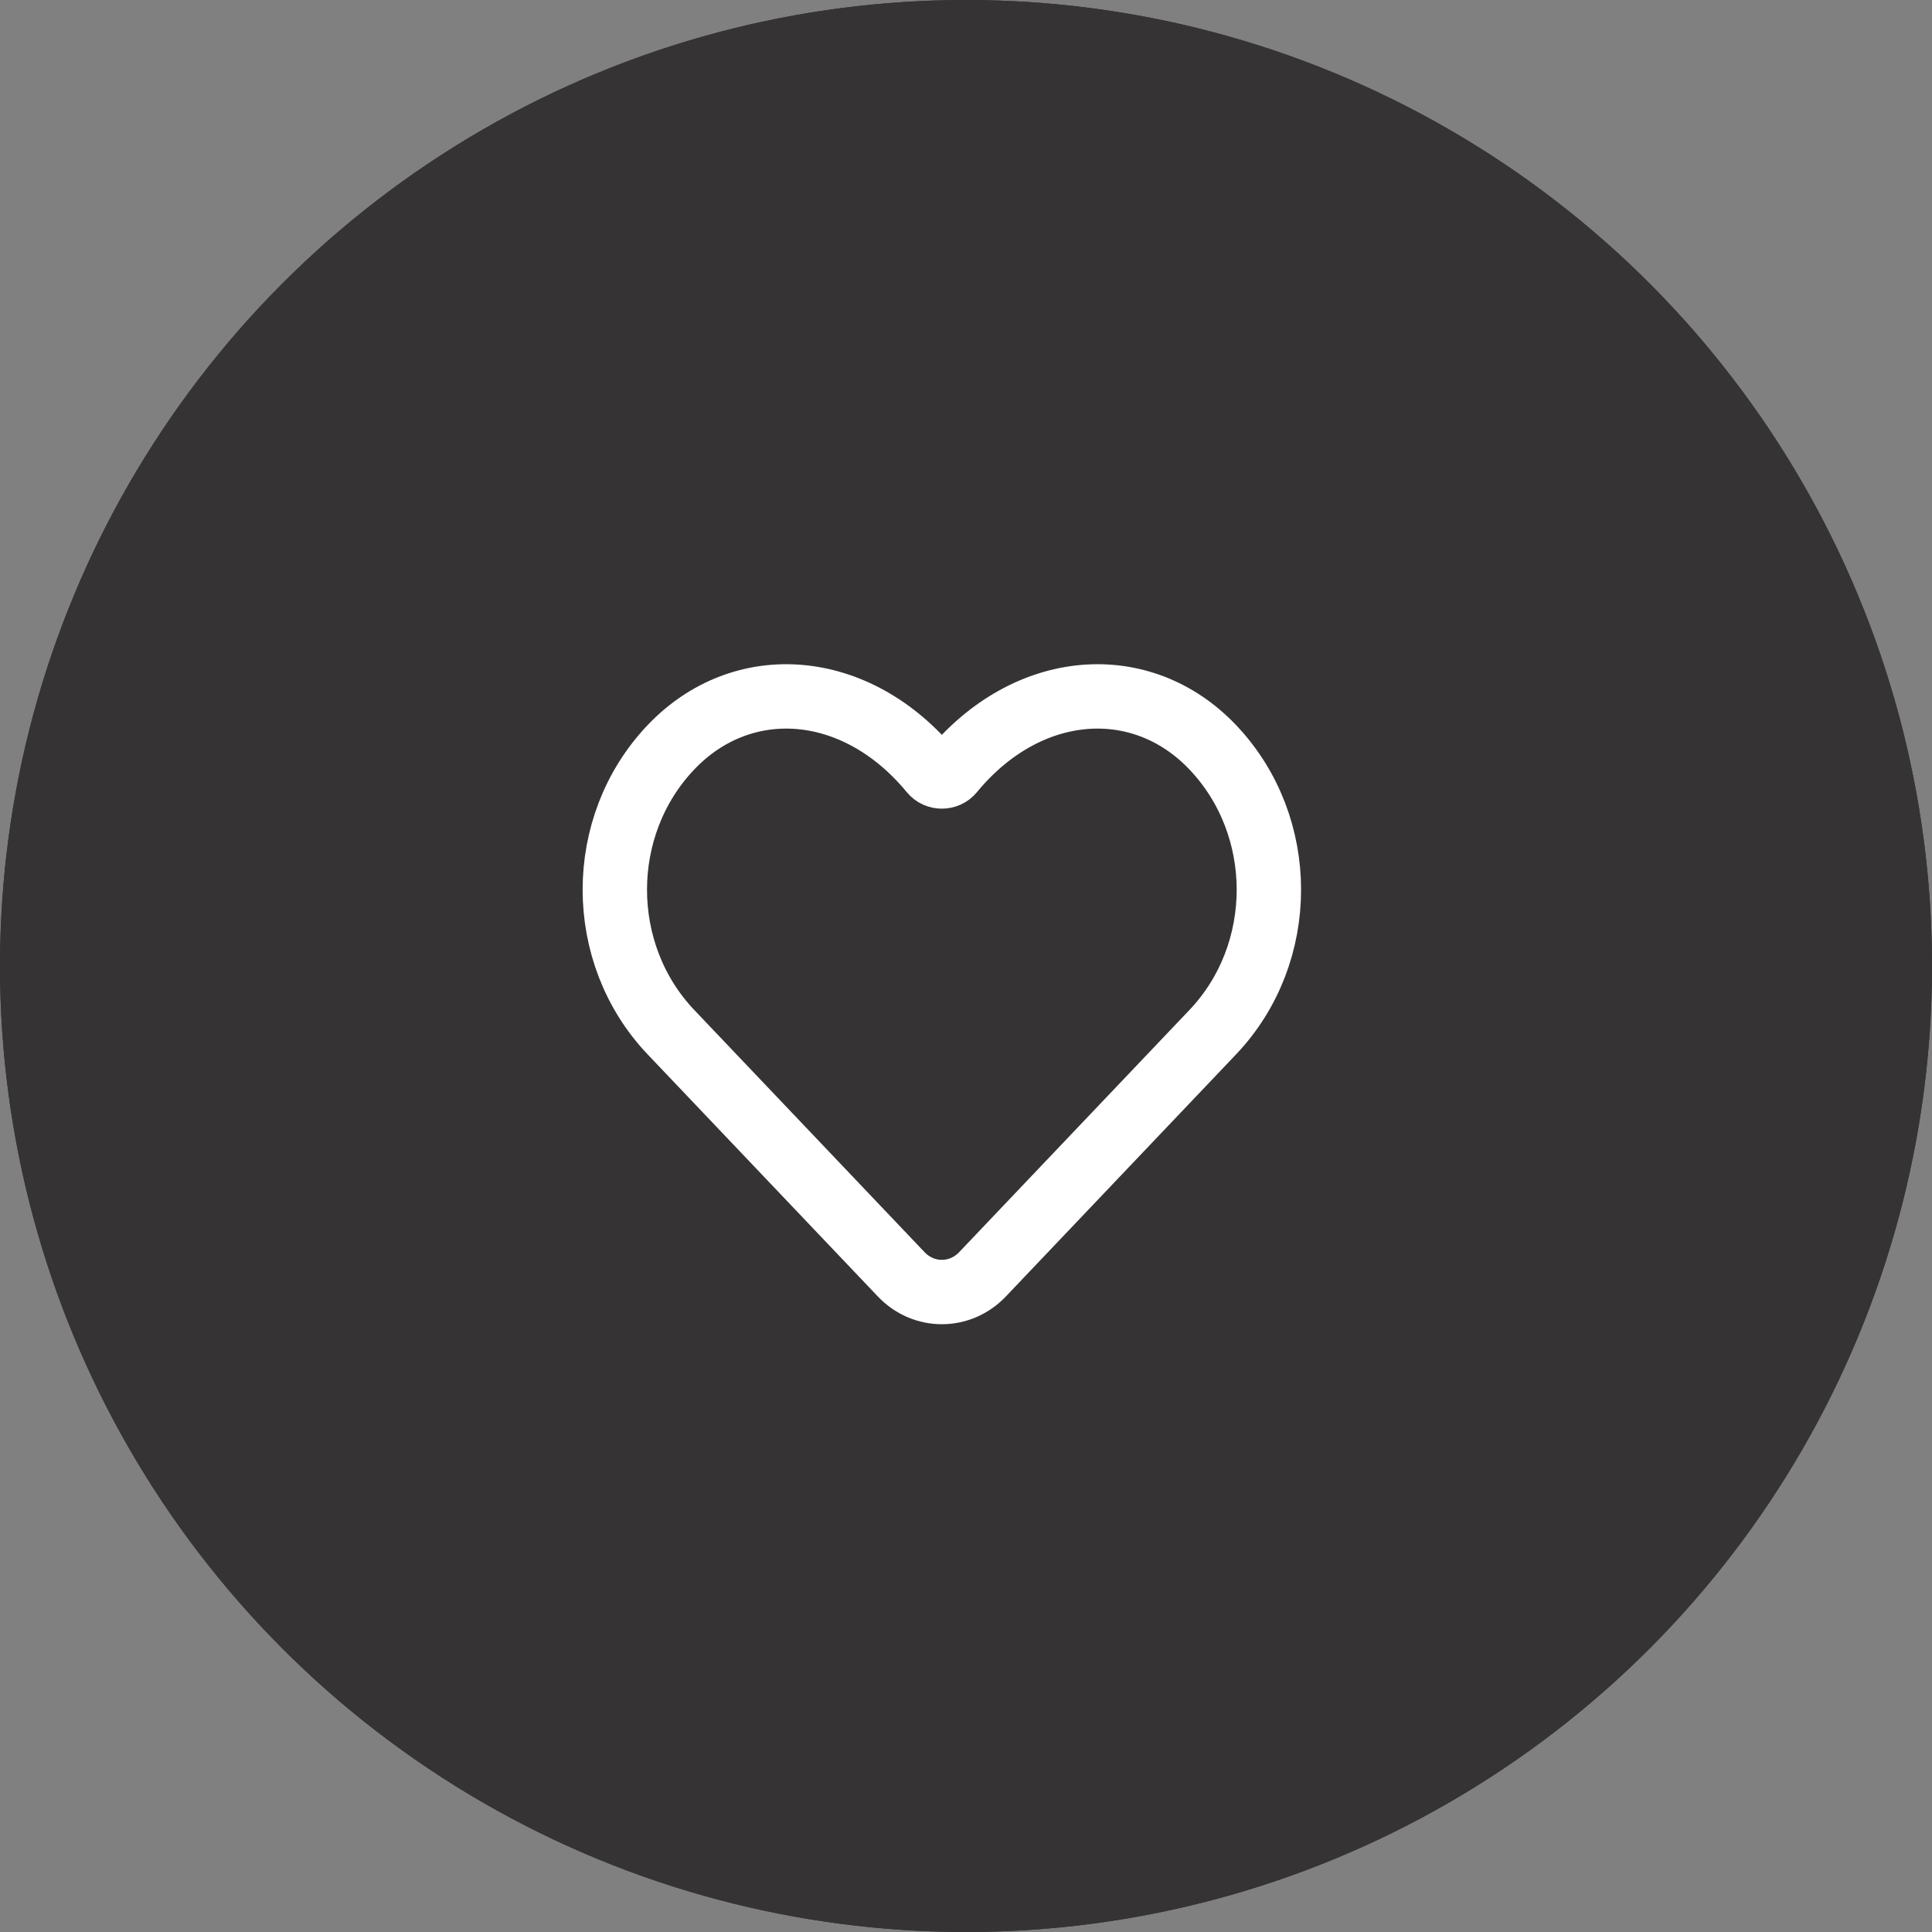<svg width="40" height="40" viewBox="0 0 40 40" fill="none" xmlns="http://www.w3.org/2000/svg">
<rect x="0" y="0" width="40" height="40" fill="#808080" stroke="none"/>
<circle cx="20" cy="20" r="20" fill="#353334"/>
<circle cx="20" cy="20" r="20" fill="#353334"/>
<path d="M19.712 15.977C19.604 16.109 19.396 16.109 19.288 15.977C17.73 14.084 15.371 13.915 13.891 15.472C12.342 17.1 12.342 19.741 13.891 21.37L18.659 26.384C19.123 26.872 19.877 26.872 20.341 26.384L25.109 21.37C26.658 19.741 26.658 17.1 25.109 15.472C23.629 13.915 21.27 14.084 19.712 15.977Z" stroke="white" stroke-width="1.333"/>
</svg>
